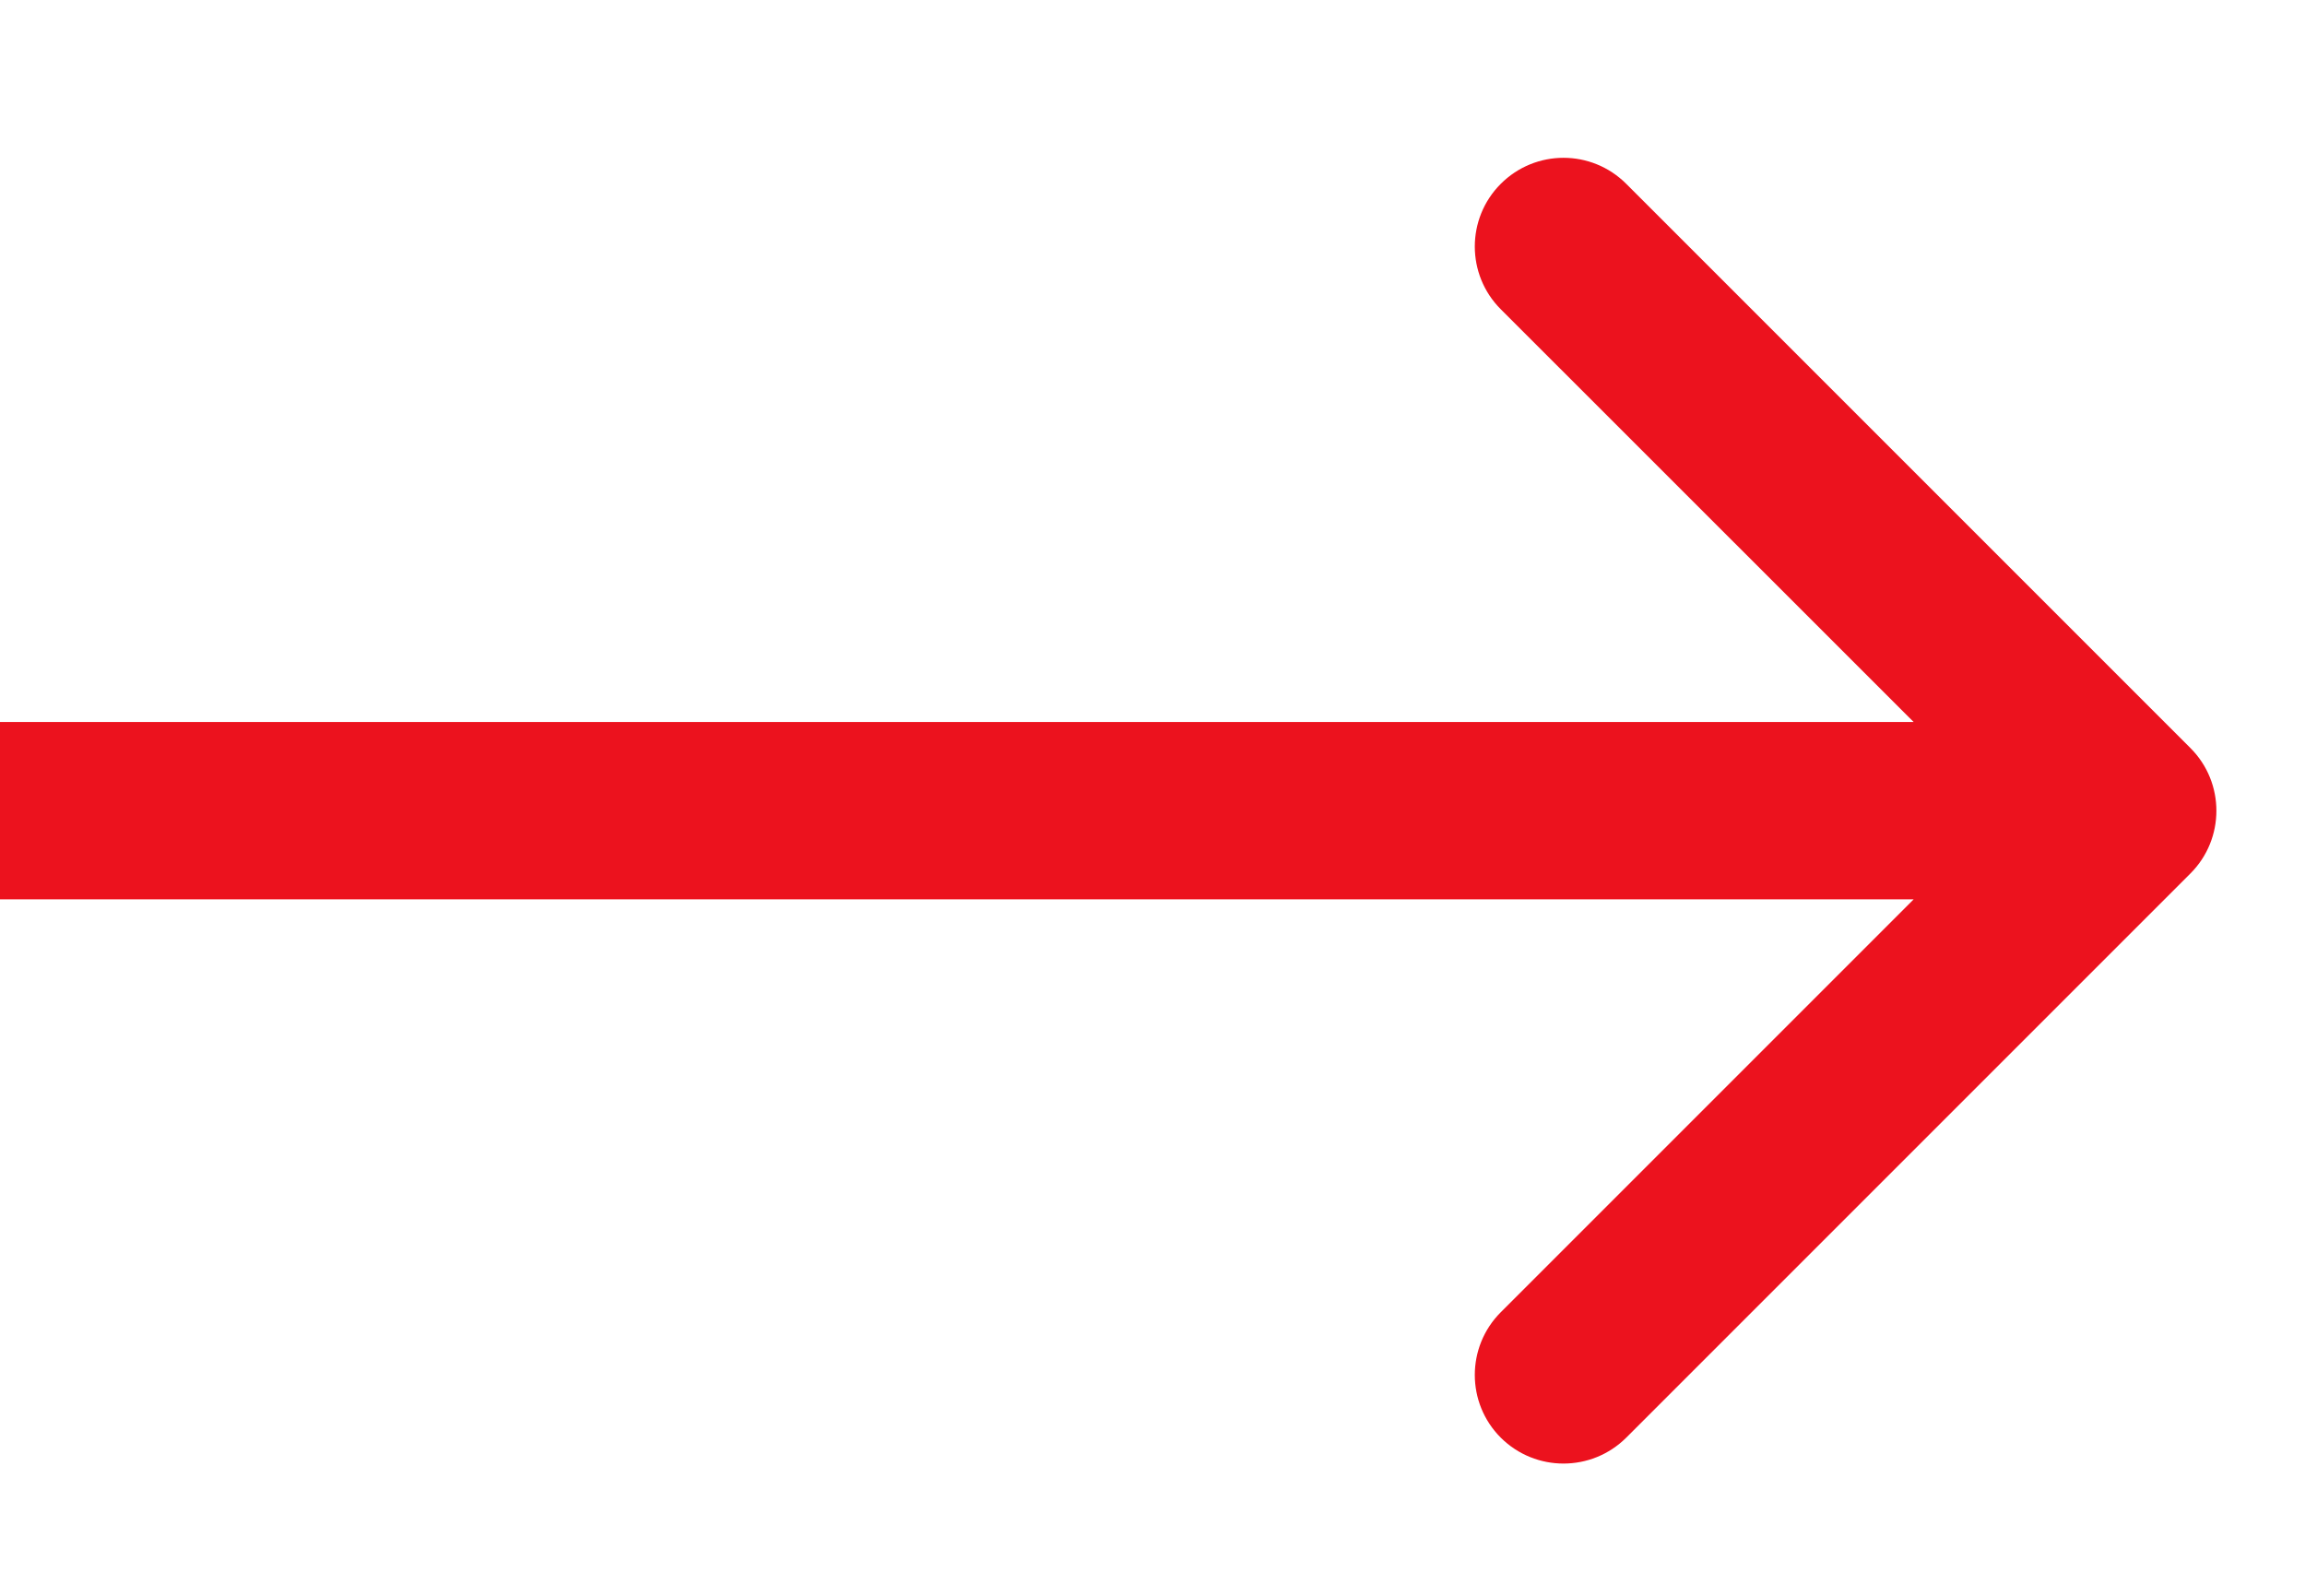 <svg width="13" height="9" viewBox="0 0 13 9" fill="none" xmlns="http://www.w3.org/2000/svg">
<path d="M12.354 4.926C12.549 4.731 12.549 4.414 12.354 4.219L9.172 1.037C8.976 0.841 8.66 0.841 8.464 1.037C8.269 1.232 8.269 1.549 8.464 1.744L11.293 4.572L8.464 7.401C8.269 7.596 8.269 7.913 8.464 8.108C8.66 8.303 8.976 8.303 9.172 8.108L12.354 4.926ZM-8.74228e-08 5.072L12 5.072L12 4.072L8.74228e-08 4.072L-8.74228e-08 5.072Z" fill="#EC121E"/>
</svg>
